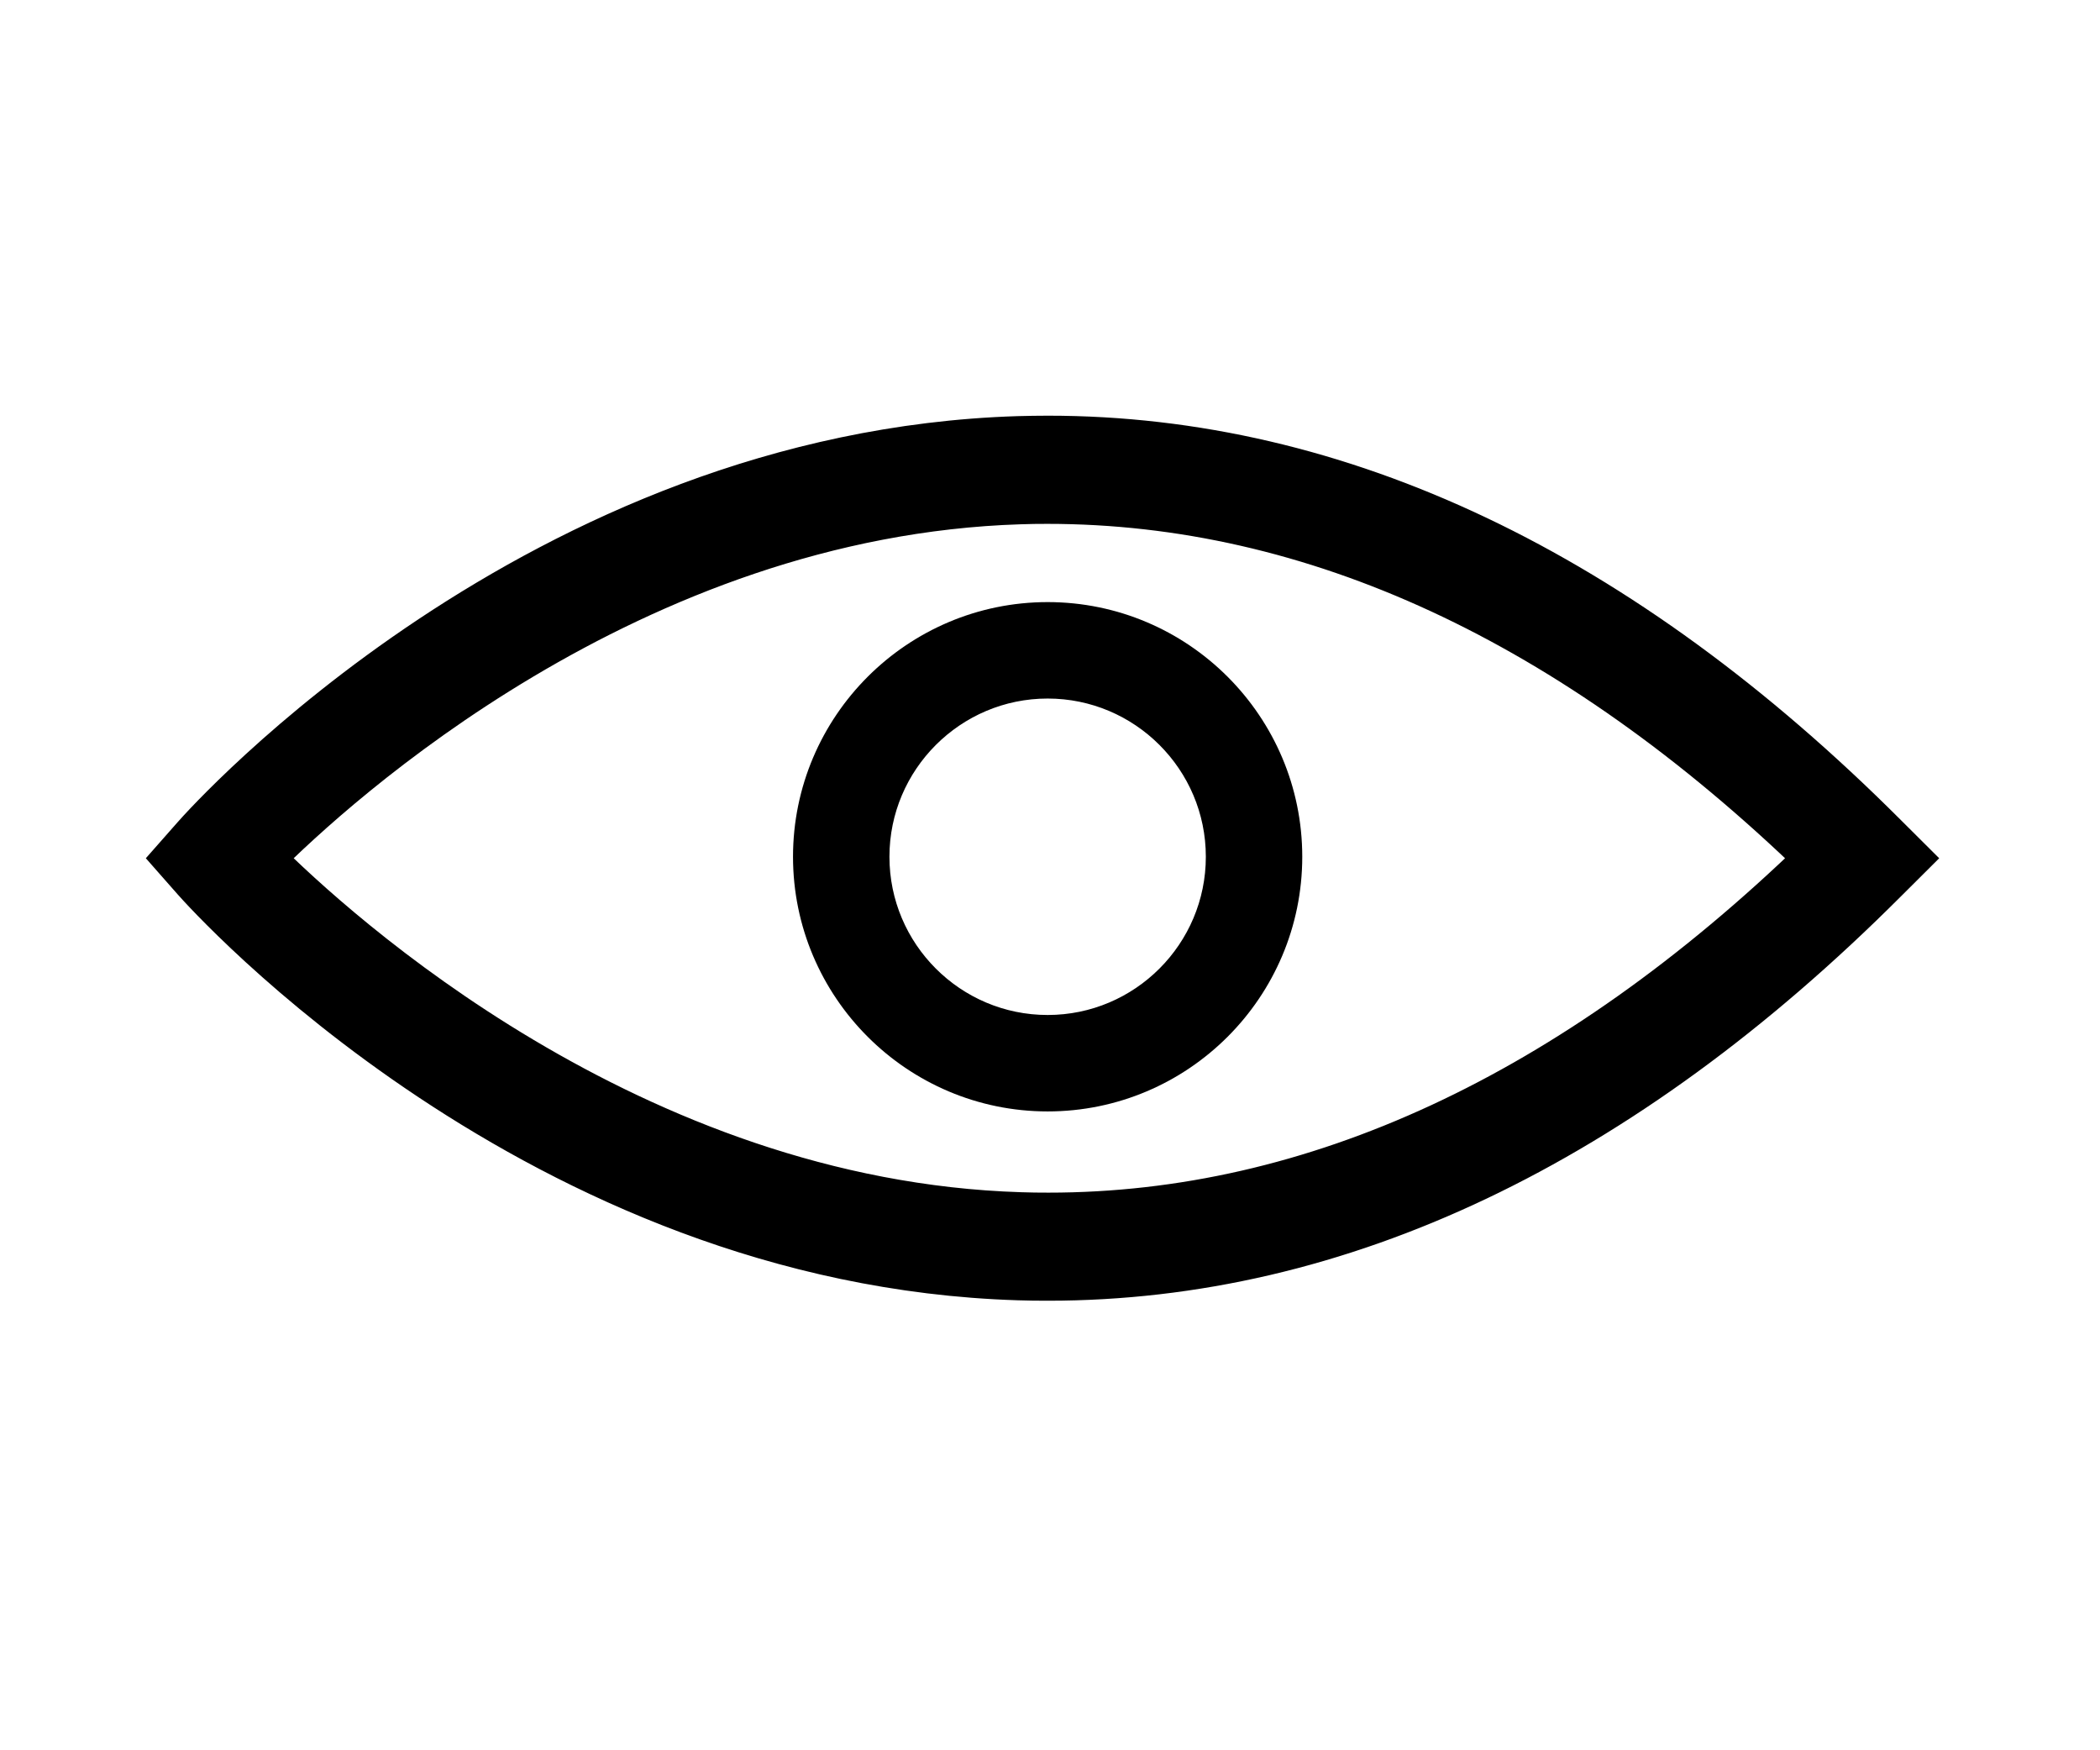 <?xml version="1.0" encoding="UTF-8"?>
<svg width="24px" height="20px" viewBox="0 0 24 20" version="1.1" xmlns="http://www.w3.org/2000/svg" xmlns:xlink="http://www.w3.org/1999/xlink">
    <!-- Generator: Sketch 45 (43475) - http://www.bohemiancoding.com/sketch -->
    <title>Artboard 2</title>
    <desc>Created with Sketch.</desc>
    <defs></defs>
    <g id="Page-1" stroke="none" stroke-width="1" fill="none" fill-rule="evenodd">
        <g id="Artboard-2" stroke="#000000" stroke-width="0.5" fill="#000000">
            <g id="ojos" transform="translate(2, 5)">
                <path d="M9.973,2.732 C11.108,2.732 12.031,3.655 12.031,4.79 C12.031,5.925 11.108,6.848 9.973,6.848 C8.838,6.848 7.915,5.925 7.915,4.79 C7.915,3.655 8.839,2.732 9.973,2.732 M7.313,4.79 C7.313,6.257 8.507,7.45 9.973,7.45 C11.44,7.45 12.633,6.257 12.633,4.79 C12.633,3.323 11.44,2.13 9.973,2.13 C8.507,2.13 7.313,3.323 7.313,4.79" id="Fill-1"></path>
                <path d="M18.763,4.807 C15.967,7.509 13.014,8.878 9.983,8.878 C9.877,8.878 9.769,8.877 9.662,8.873 C5.214,8.736 1.824,5.632 0.999,4.807 C1.822,3.982 5.204,0.88 9.658,0.741 C9.761,0.737 9.866,0.736 9.97,0.736 C13.01,0.736 15.967,2.105 18.763,4.807 L18.763,4.807 Z M19.547,4.547 C16.53,1.53 13.31,-5.68434189e-14 9.977,-5.68434189e-14 C9.863,-5.68434189e-14 9.748,0.002 9.635,0.005 C4.144,0.177 0.372,4.384 0.215,4.563 L0,4.807 L0.214,5.05 C0.372,5.229 4.143,9.436 9.635,9.608 C9.748,9.612 9.863,9.613 9.977,9.613 C13.31,9.613 16.53,8.084 19.547,5.067 L19.808,4.807 L19.547,4.547 Z" id="Fill-3"></path>
            </g>
        </g>
    </g>
</svg>